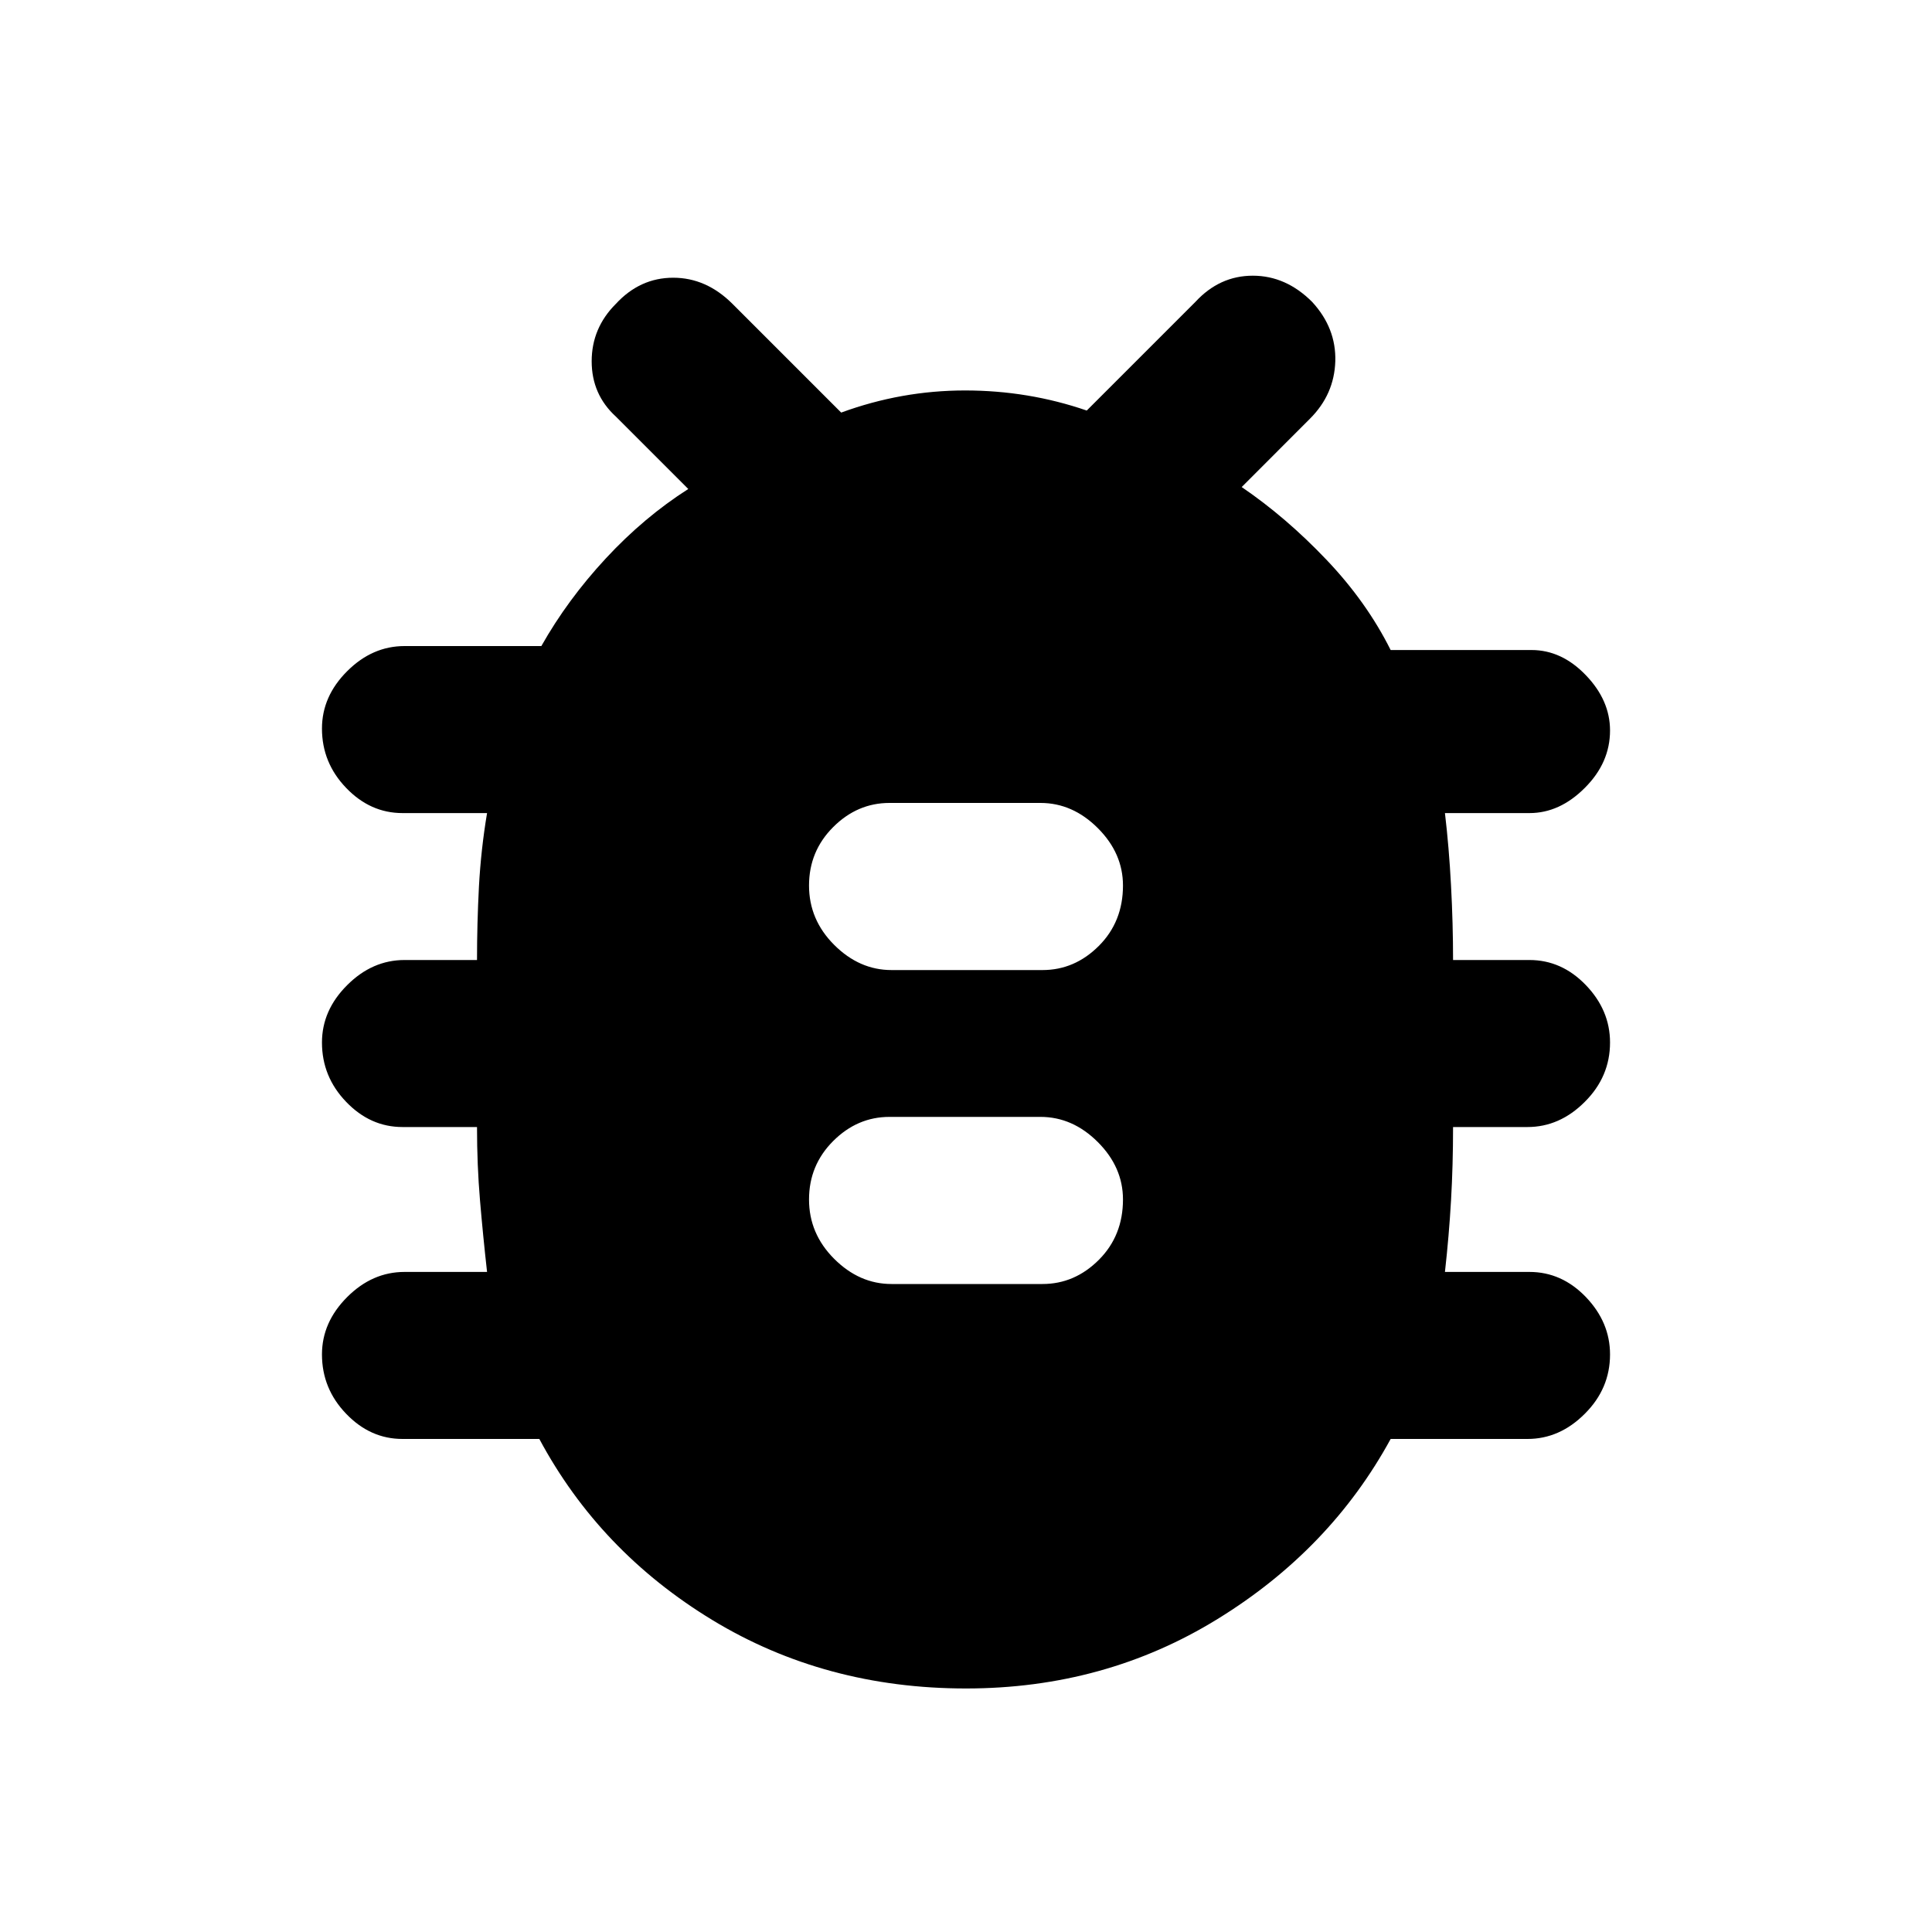 <svg xmlns="http://www.w3.org/2000/svg" height="20" width="20"><path d="M10 17.479Q8.542 17.479 7.375 16.771Q6.208 16.062 5.583 14.896H4.167Q3.833 14.896 3.583 14.635Q3.333 14.375 3.333 14.021Q3.333 13.688 3.594 13.427Q3.854 13.167 4.188 13.167H5.042Q5 12.792 4.969 12.427Q4.938 12.062 4.938 11.667H4.167Q3.833 11.667 3.583 11.406Q3.333 11.146 3.333 10.792Q3.333 10.458 3.594 10.198Q3.854 9.938 4.188 9.938H4.938Q4.938 9.562 4.958 9.177Q4.979 8.792 5.042 8.417H4.167Q3.833 8.417 3.583 8.156Q3.333 7.896 3.333 7.542Q3.333 7.208 3.594 6.948Q3.854 6.688 4.188 6.688H5.604Q5.875 6.208 6.271 5.781Q6.667 5.354 7.125 5.062L6.375 4.312Q6.125 4.083 6.125 3.74Q6.125 3.396 6.375 3.146Q6.625 2.875 6.969 2.875Q7.312 2.875 7.583 3.146L8.708 4.271Q9.333 4.042 9.99 4.042Q10.646 4.042 11.25 4.25L12.375 3.125Q12.625 2.854 12.969 2.854Q13.312 2.854 13.583 3.125Q13.833 3.396 13.823 3.74Q13.812 4.083 13.562 4.333L12.854 5.042Q13.312 5.354 13.729 5.792Q14.146 6.229 14.396 6.729H15.854Q16.167 6.729 16.417 6.99Q16.667 7.25 16.667 7.562Q16.667 7.896 16.406 8.156Q16.146 8.417 15.833 8.417H14.958Q15 8.771 15.021 9.167Q15.042 9.562 15.042 9.938H15.833Q16.167 9.938 16.417 10.198Q16.667 10.458 16.667 10.792Q16.667 11.146 16.406 11.406Q16.146 11.667 15.812 11.667H15.042Q15.042 12.062 15.021 12.427Q15 12.792 14.958 13.167H15.833Q16.167 13.167 16.417 13.427Q16.667 13.688 16.667 14.021Q16.667 14.375 16.406 14.635Q16.146 14.896 15.812 14.896H14.396Q13.771 16.042 12.604 16.76Q11.438 17.479 10 17.479ZM9.229 13.292H10.792Q11.125 13.292 11.375 13.042Q11.625 12.792 11.625 12.417Q11.625 12.083 11.365 11.823Q11.104 11.562 10.771 11.562H9.208Q8.875 11.562 8.625 11.812Q8.375 12.062 8.375 12.417Q8.375 12.771 8.635 13.031Q8.896 13.292 9.229 13.292ZM9.229 10.042H10.792Q11.125 10.042 11.375 9.792Q11.625 9.542 11.625 9.167Q11.625 8.833 11.365 8.573Q11.104 8.312 10.771 8.312H9.208Q8.875 8.312 8.625 8.562Q8.375 8.812 8.375 9.167Q8.375 9.521 8.635 9.781Q8.896 10.042 9.229 10.042Z"/></svg>